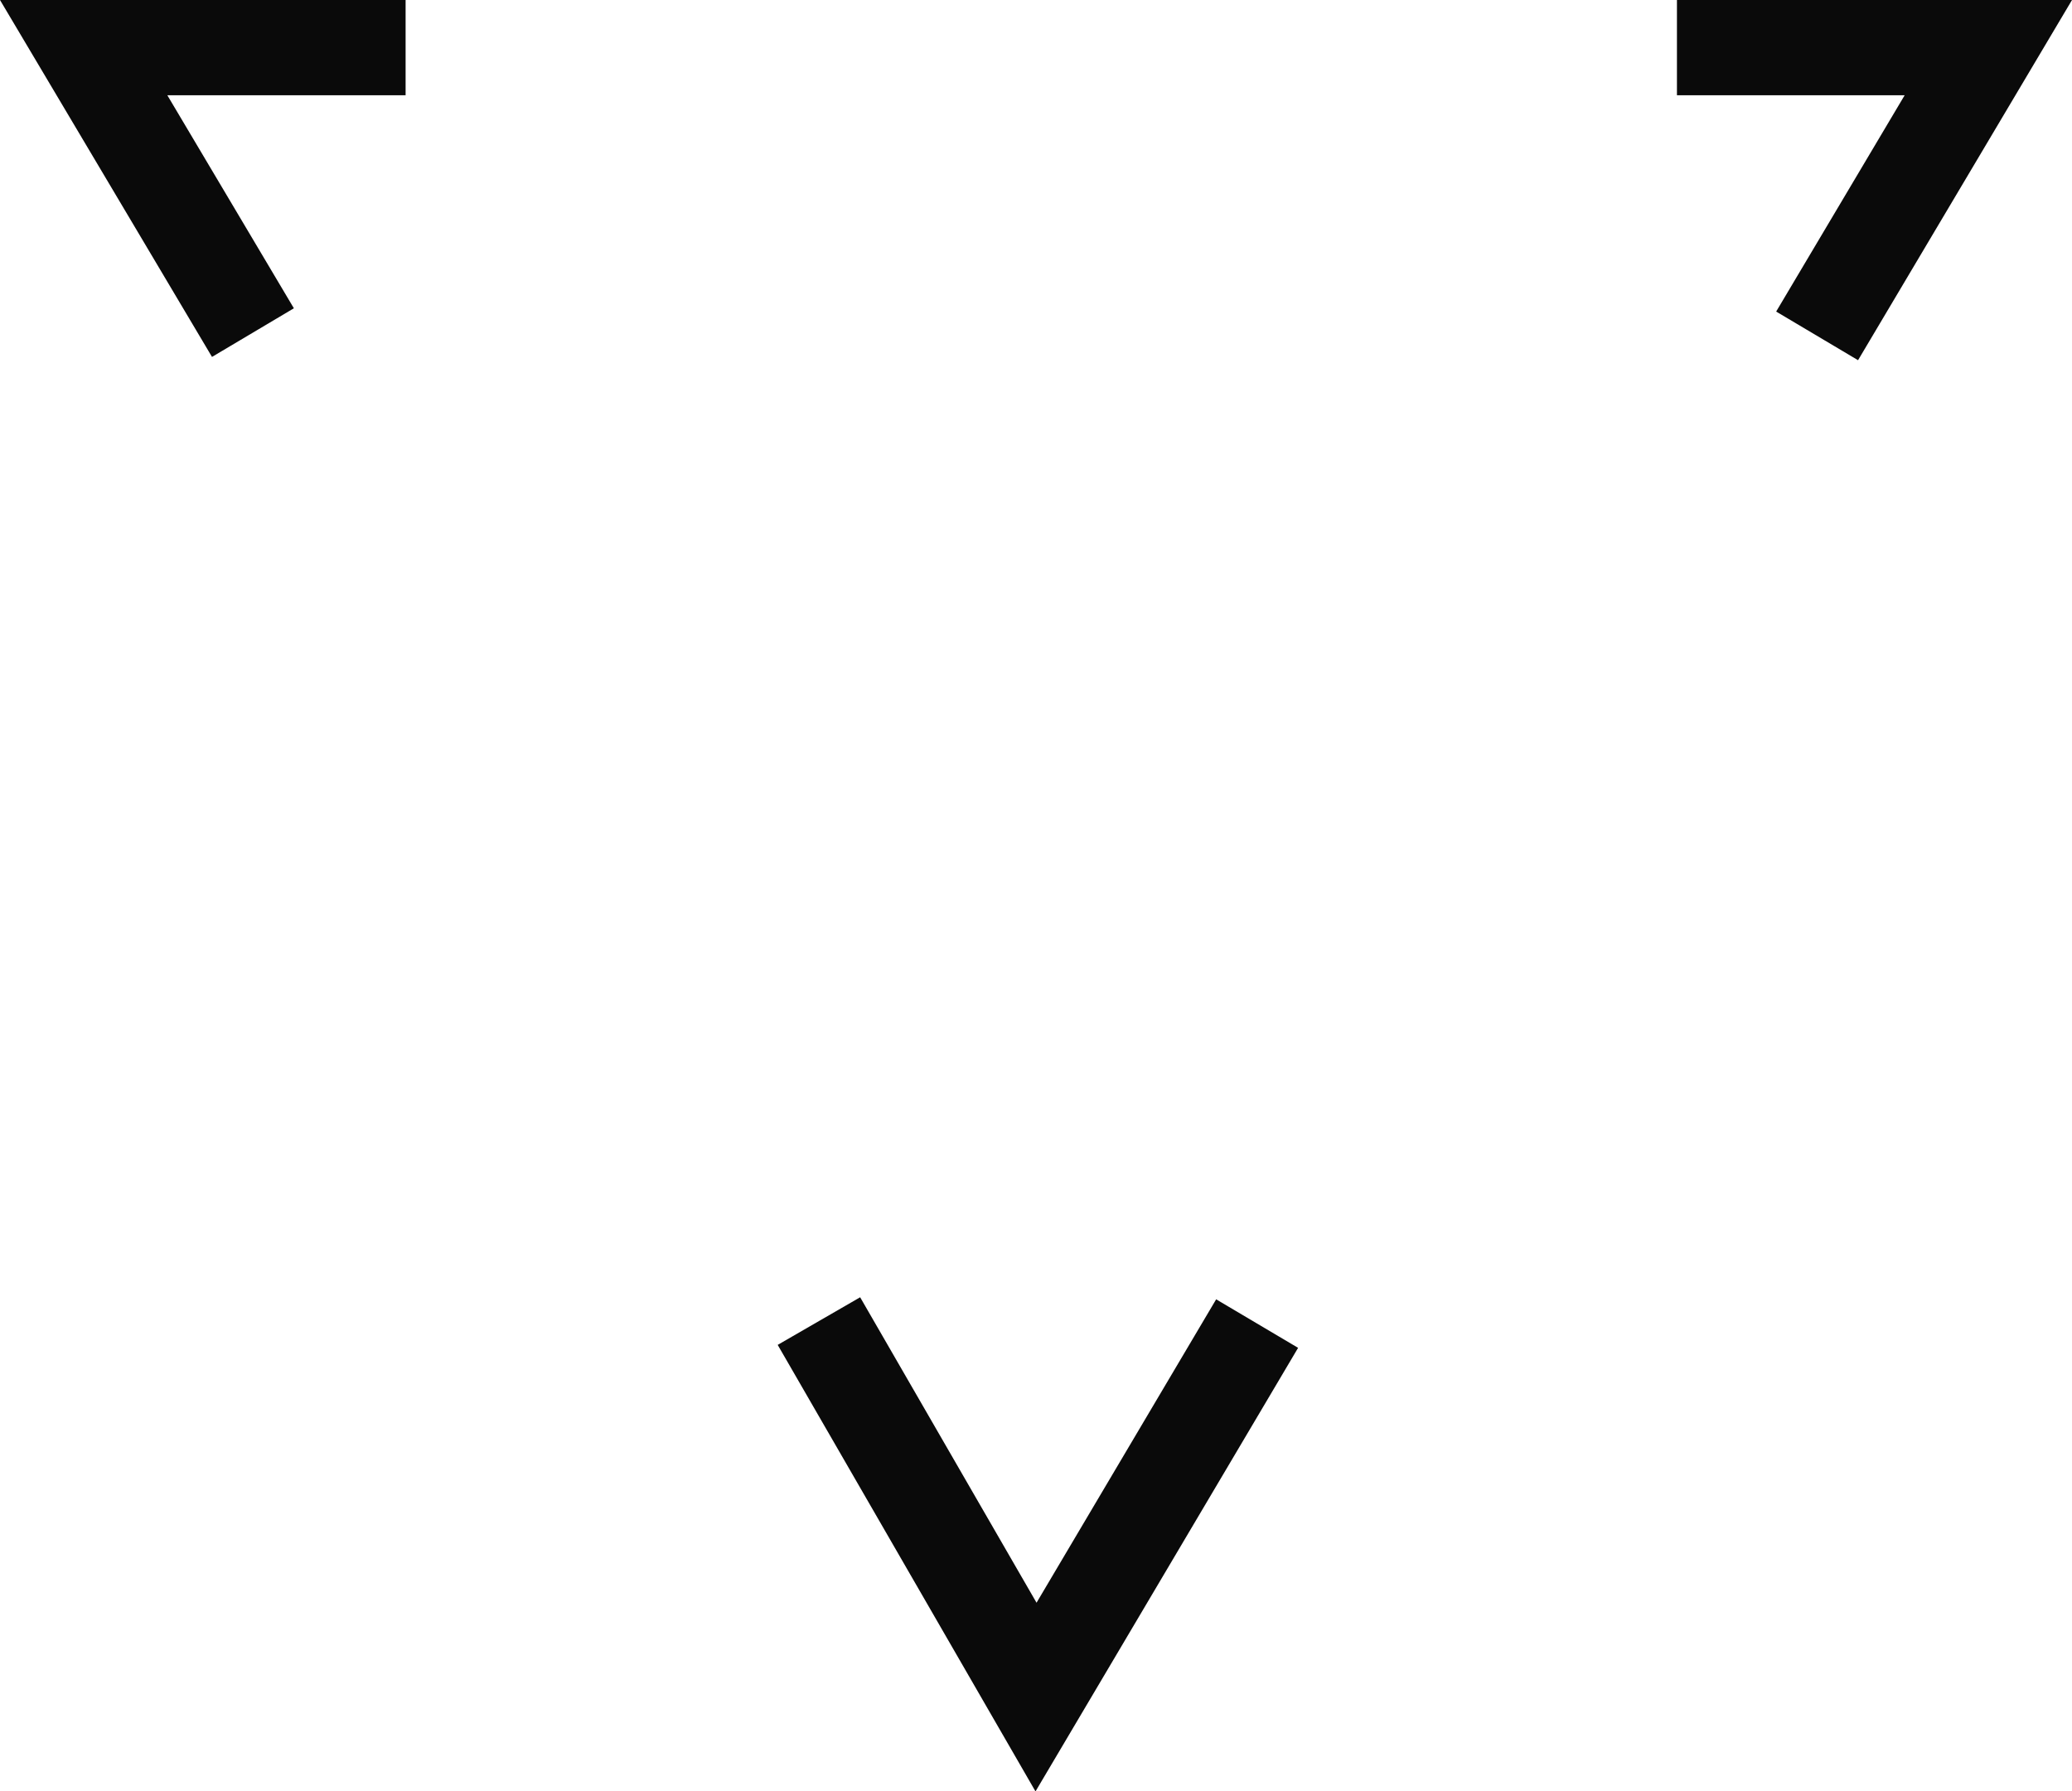 <svg version="1.1" id="图层_1" x="0px" y="0px" width="217.57px" height="188.111px" viewBox="0 0 217.57 188.111" enable-background="new 0 0 217.57 188.111" xml:space="preserve" xmlns:xml="http://www.w3.org/XML/1998/namespace" xmlns="http://www.w3.org/2000/svg" xmlns:xlink="http://www.w3.org/1999/xlink">
  <path fill="#0A0A0A" d="M22.261,37.478L0,0h42.59v10H17.57l13.288,22.372L22.261,37.478z M136.306,141.533l-8.604-5.095
	l-18.861,31.859l-18.521-32.075l-8.659,5l27.071,46.889L136.306,141.533z M217.571,0h-41.484v10H200l-13.494,22.716l8.598,5.107
	L217.571,0z" class="color c1"/>
</svg>